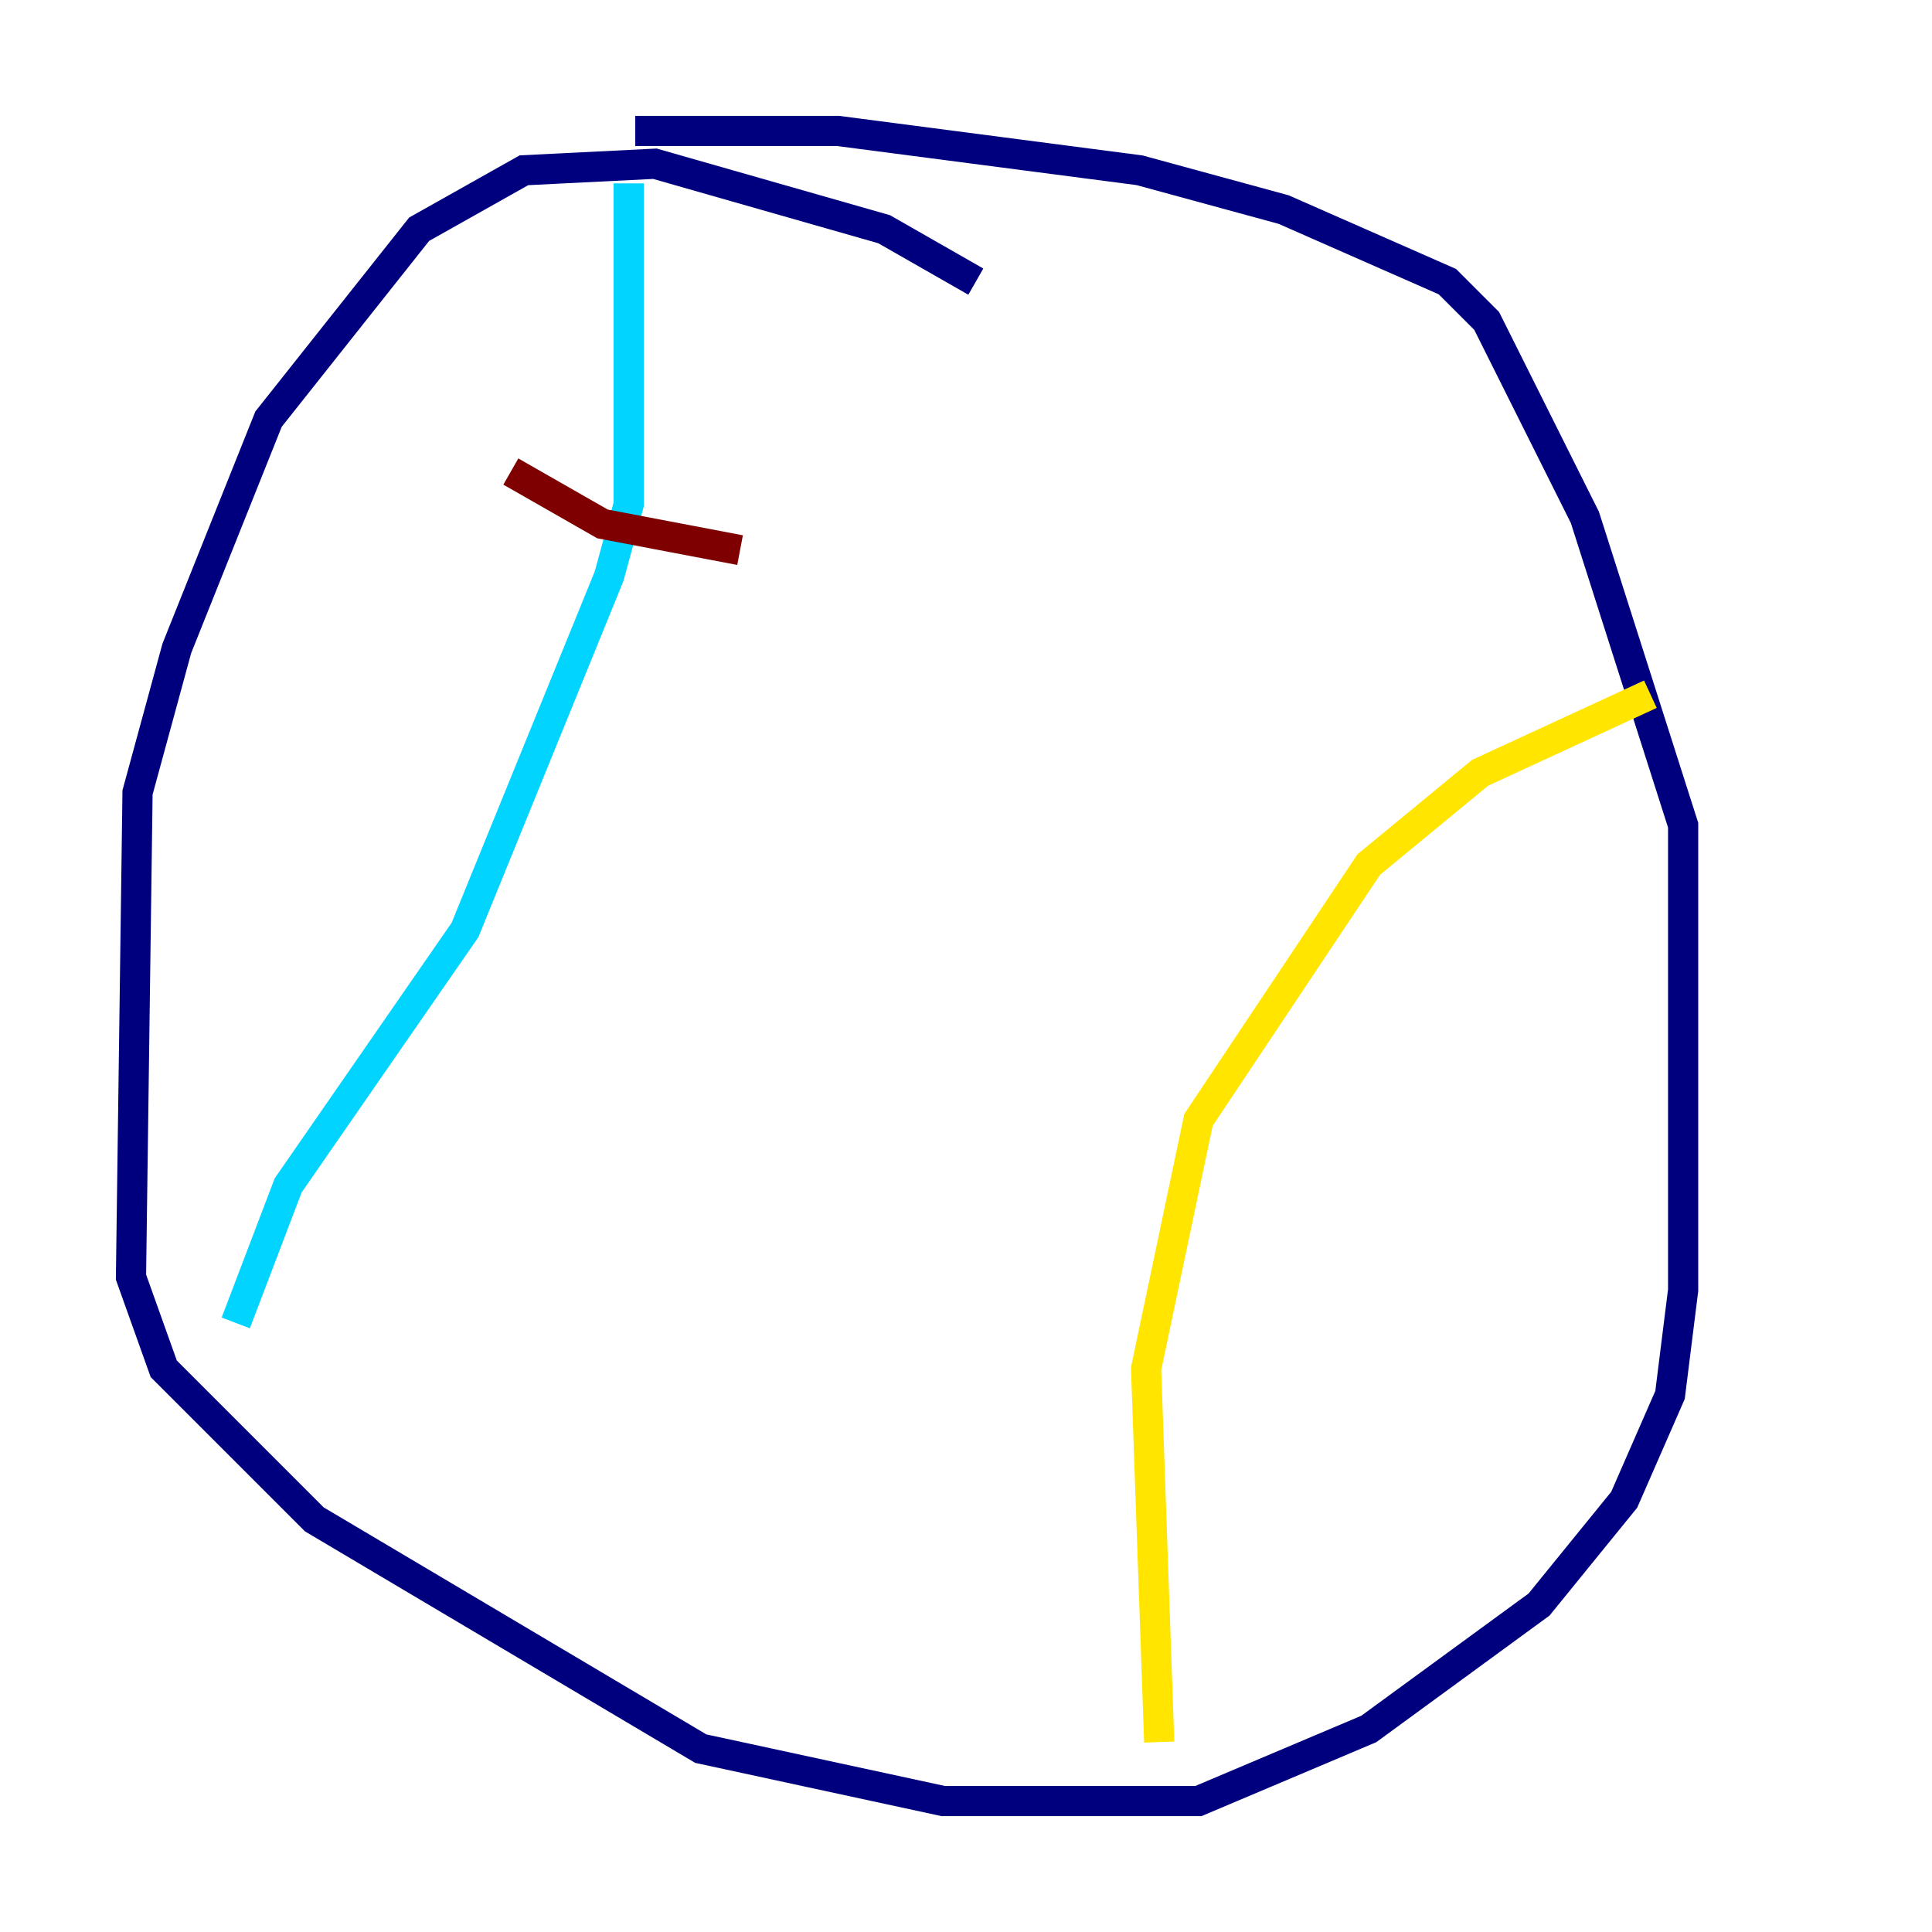 <?xml version="1.0" encoding="utf-8" ?>
<svg baseProfile="tiny" height="128" version="1.2" viewBox="0,0,128,128" width="128" xmlns="http://www.w3.org/2000/svg" xmlns:ev="http://www.w3.org/2001/xml-events" xmlns:xlink="http://www.w3.org/1999/xlink"><defs /><polyline fill="none" points="64.651,18.658 58.576,15.186 43.39,10.848 34.712,11.281 27.77,15.186 17.79,27.77 11.715,42.956 9.112,52.502 8.678,84.61 10.848,90.685 20.827,100.664 46.427,115.851 62.481,119.322 79.403,119.322 90.685,114.549 101.966,106.305 107.607,99.363 110.644,92.42 111.512,85.478 111.512,54.671 105.003,34.278 98.495,21.261 95.891,18.658 85.044,13.885 75.498,11.281 55.539,8.678 42.088,8.678" stroke="#00007f" stroke-width="2" /><polyline fill="none" points="41.654,12.149 41.654,33.41 40.352,38.183 30.807,61.614 19.091,78.536 15.62,87.647" stroke="#00d4ff" stroke-width="2" /><polyline fill="none" points="109.342,45.993 98.061,51.2 90.685,57.275 79.403,74.197 75.932,90.685 76.8,115.417" stroke="#ffe500" stroke-width="2" /><polyline fill="none" points="33.844,31.241 39.919,34.712 49.031,36.447" stroke="#7f0000" stroke-width="2" /></svg>